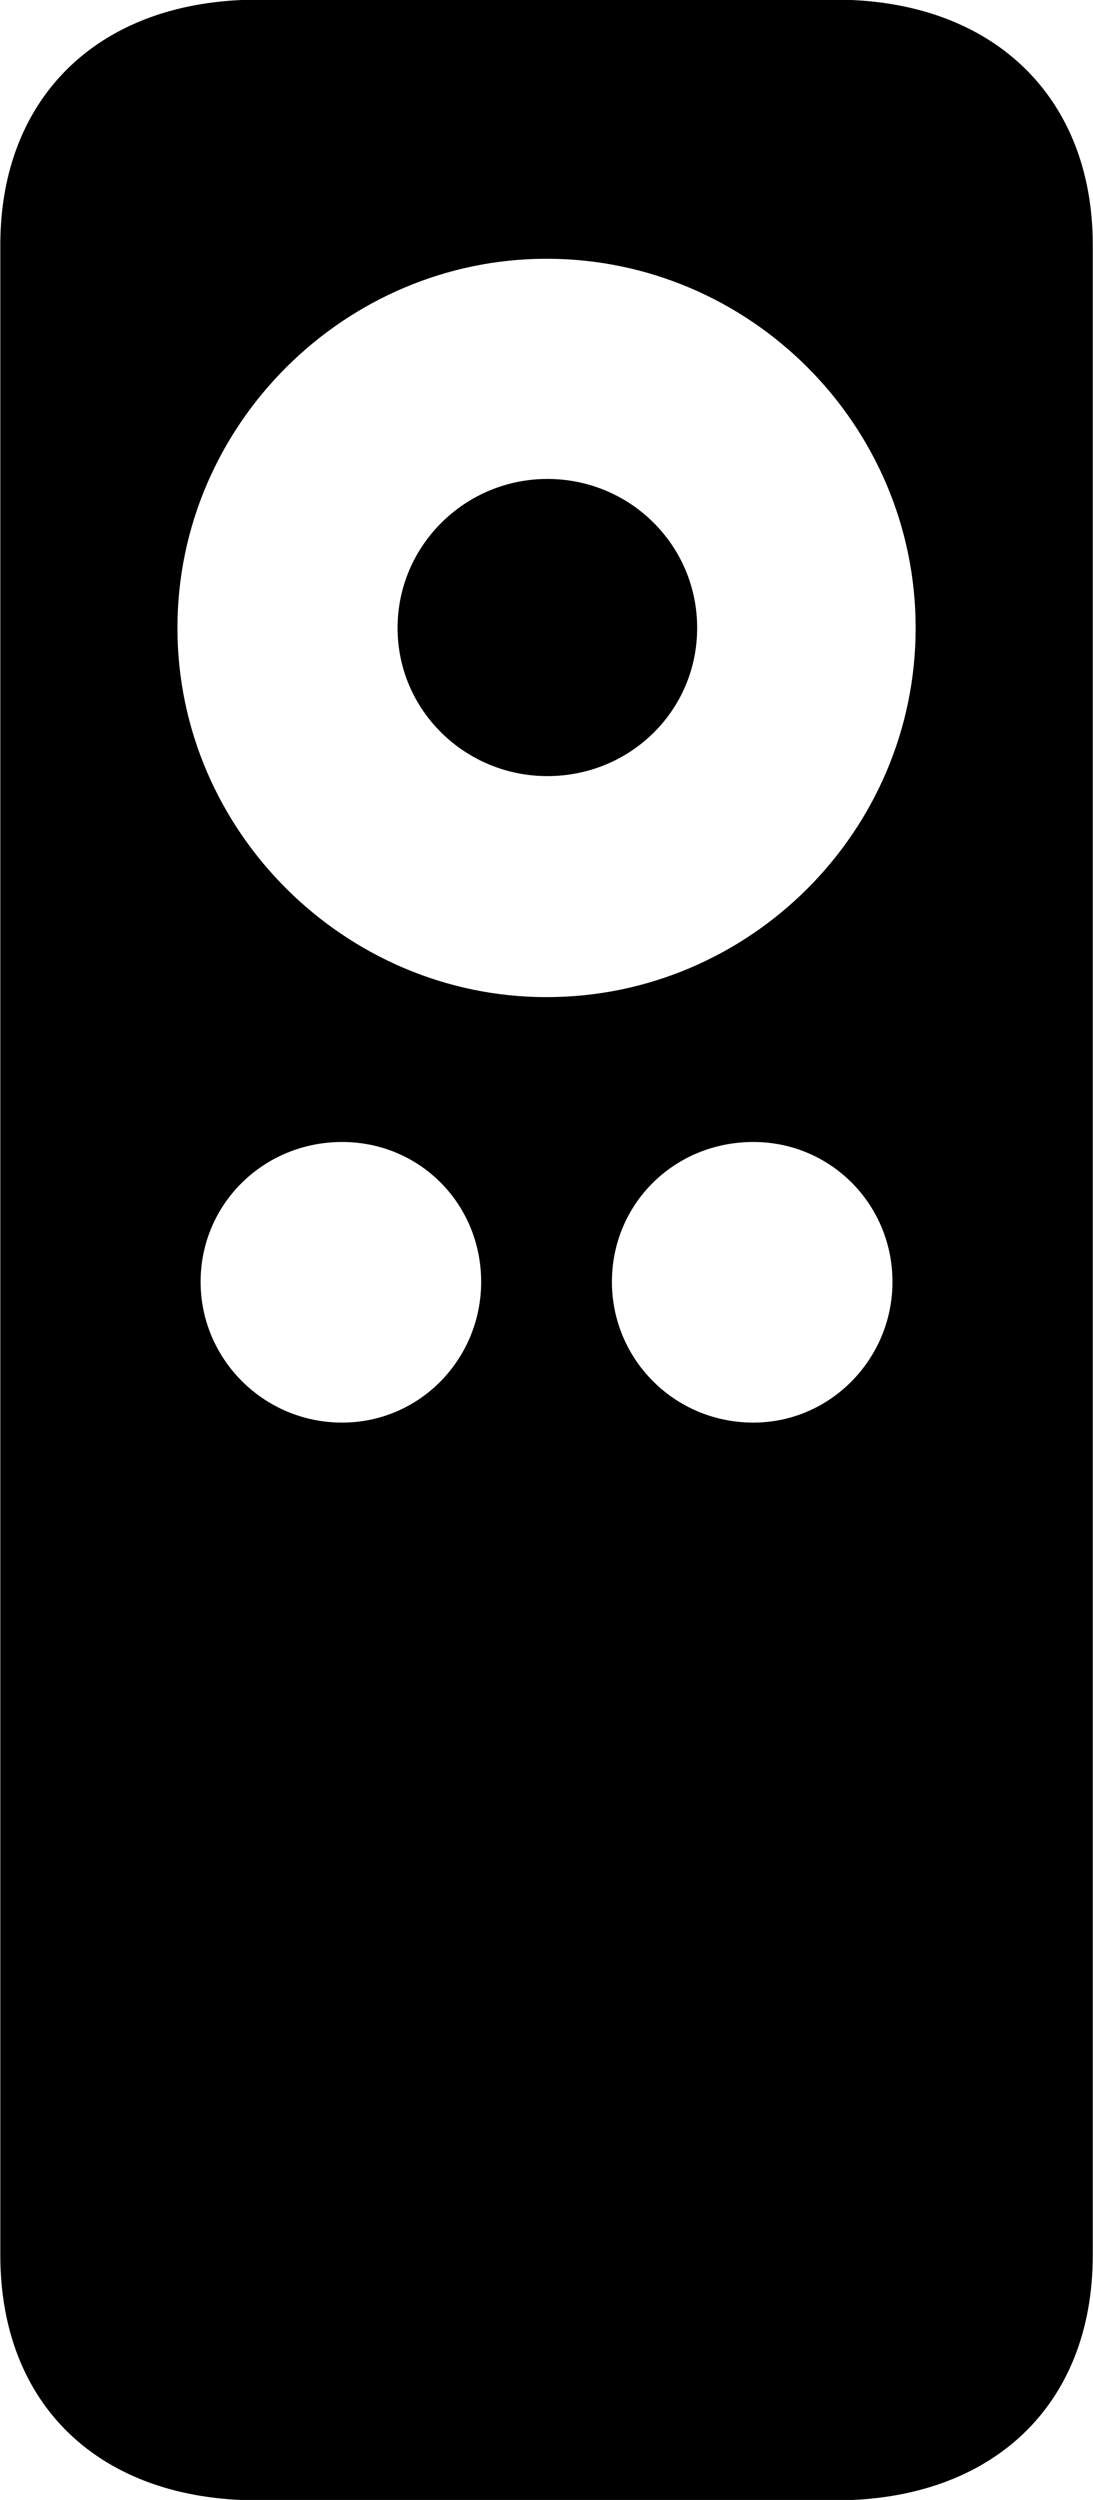 <svg viewBox="0 0 13.207 30.201" xmlns="http://www.w3.org/2000/svg"><path d="M0.004 27.246C0.004 29.056 1.204 30.206 3.114 30.206H10.094C11.994 30.206 13.204 29.056 13.204 27.246V2.956C13.204 1.166 11.994 -0.004 10.094 -0.004H3.114C1.204 -0.004 0.004 1.166 0.004 2.956ZM6.604 12.046C4.174 12.046 2.144 10.046 2.144 7.586C2.144 5.126 4.174 3.126 6.604 3.126C9.054 3.126 11.064 5.126 11.064 7.586C11.064 10.046 9.054 12.046 6.604 12.046ZM6.614 9.376C7.614 9.376 8.424 8.586 8.424 7.586C8.424 6.586 7.614 5.786 6.614 5.786C5.624 5.786 4.804 6.586 4.804 7.586C4.804 8.586 5.624 9.376 6.614 9.376ZM4.134 17.186C3.184 17.186 2.424 16.416 2.424 15.486C2.424 14.546 3.184 13.796 4.134 13.796C5.074 13.796 5.814 14.546 5.814 15.486C5.814 16.416 5.074 17.186 4.134 17.186ZM9.104 17.186C8.144 17.186 7.394 16.416 7.394 15.486C7.394 14.546 8.144 13.796 9.104 13.796C10.034 13.796 10.784 14.546 10.784 15.486C10.784 16.416 10.034 17.186 9.104 17.186Z" /></svg>